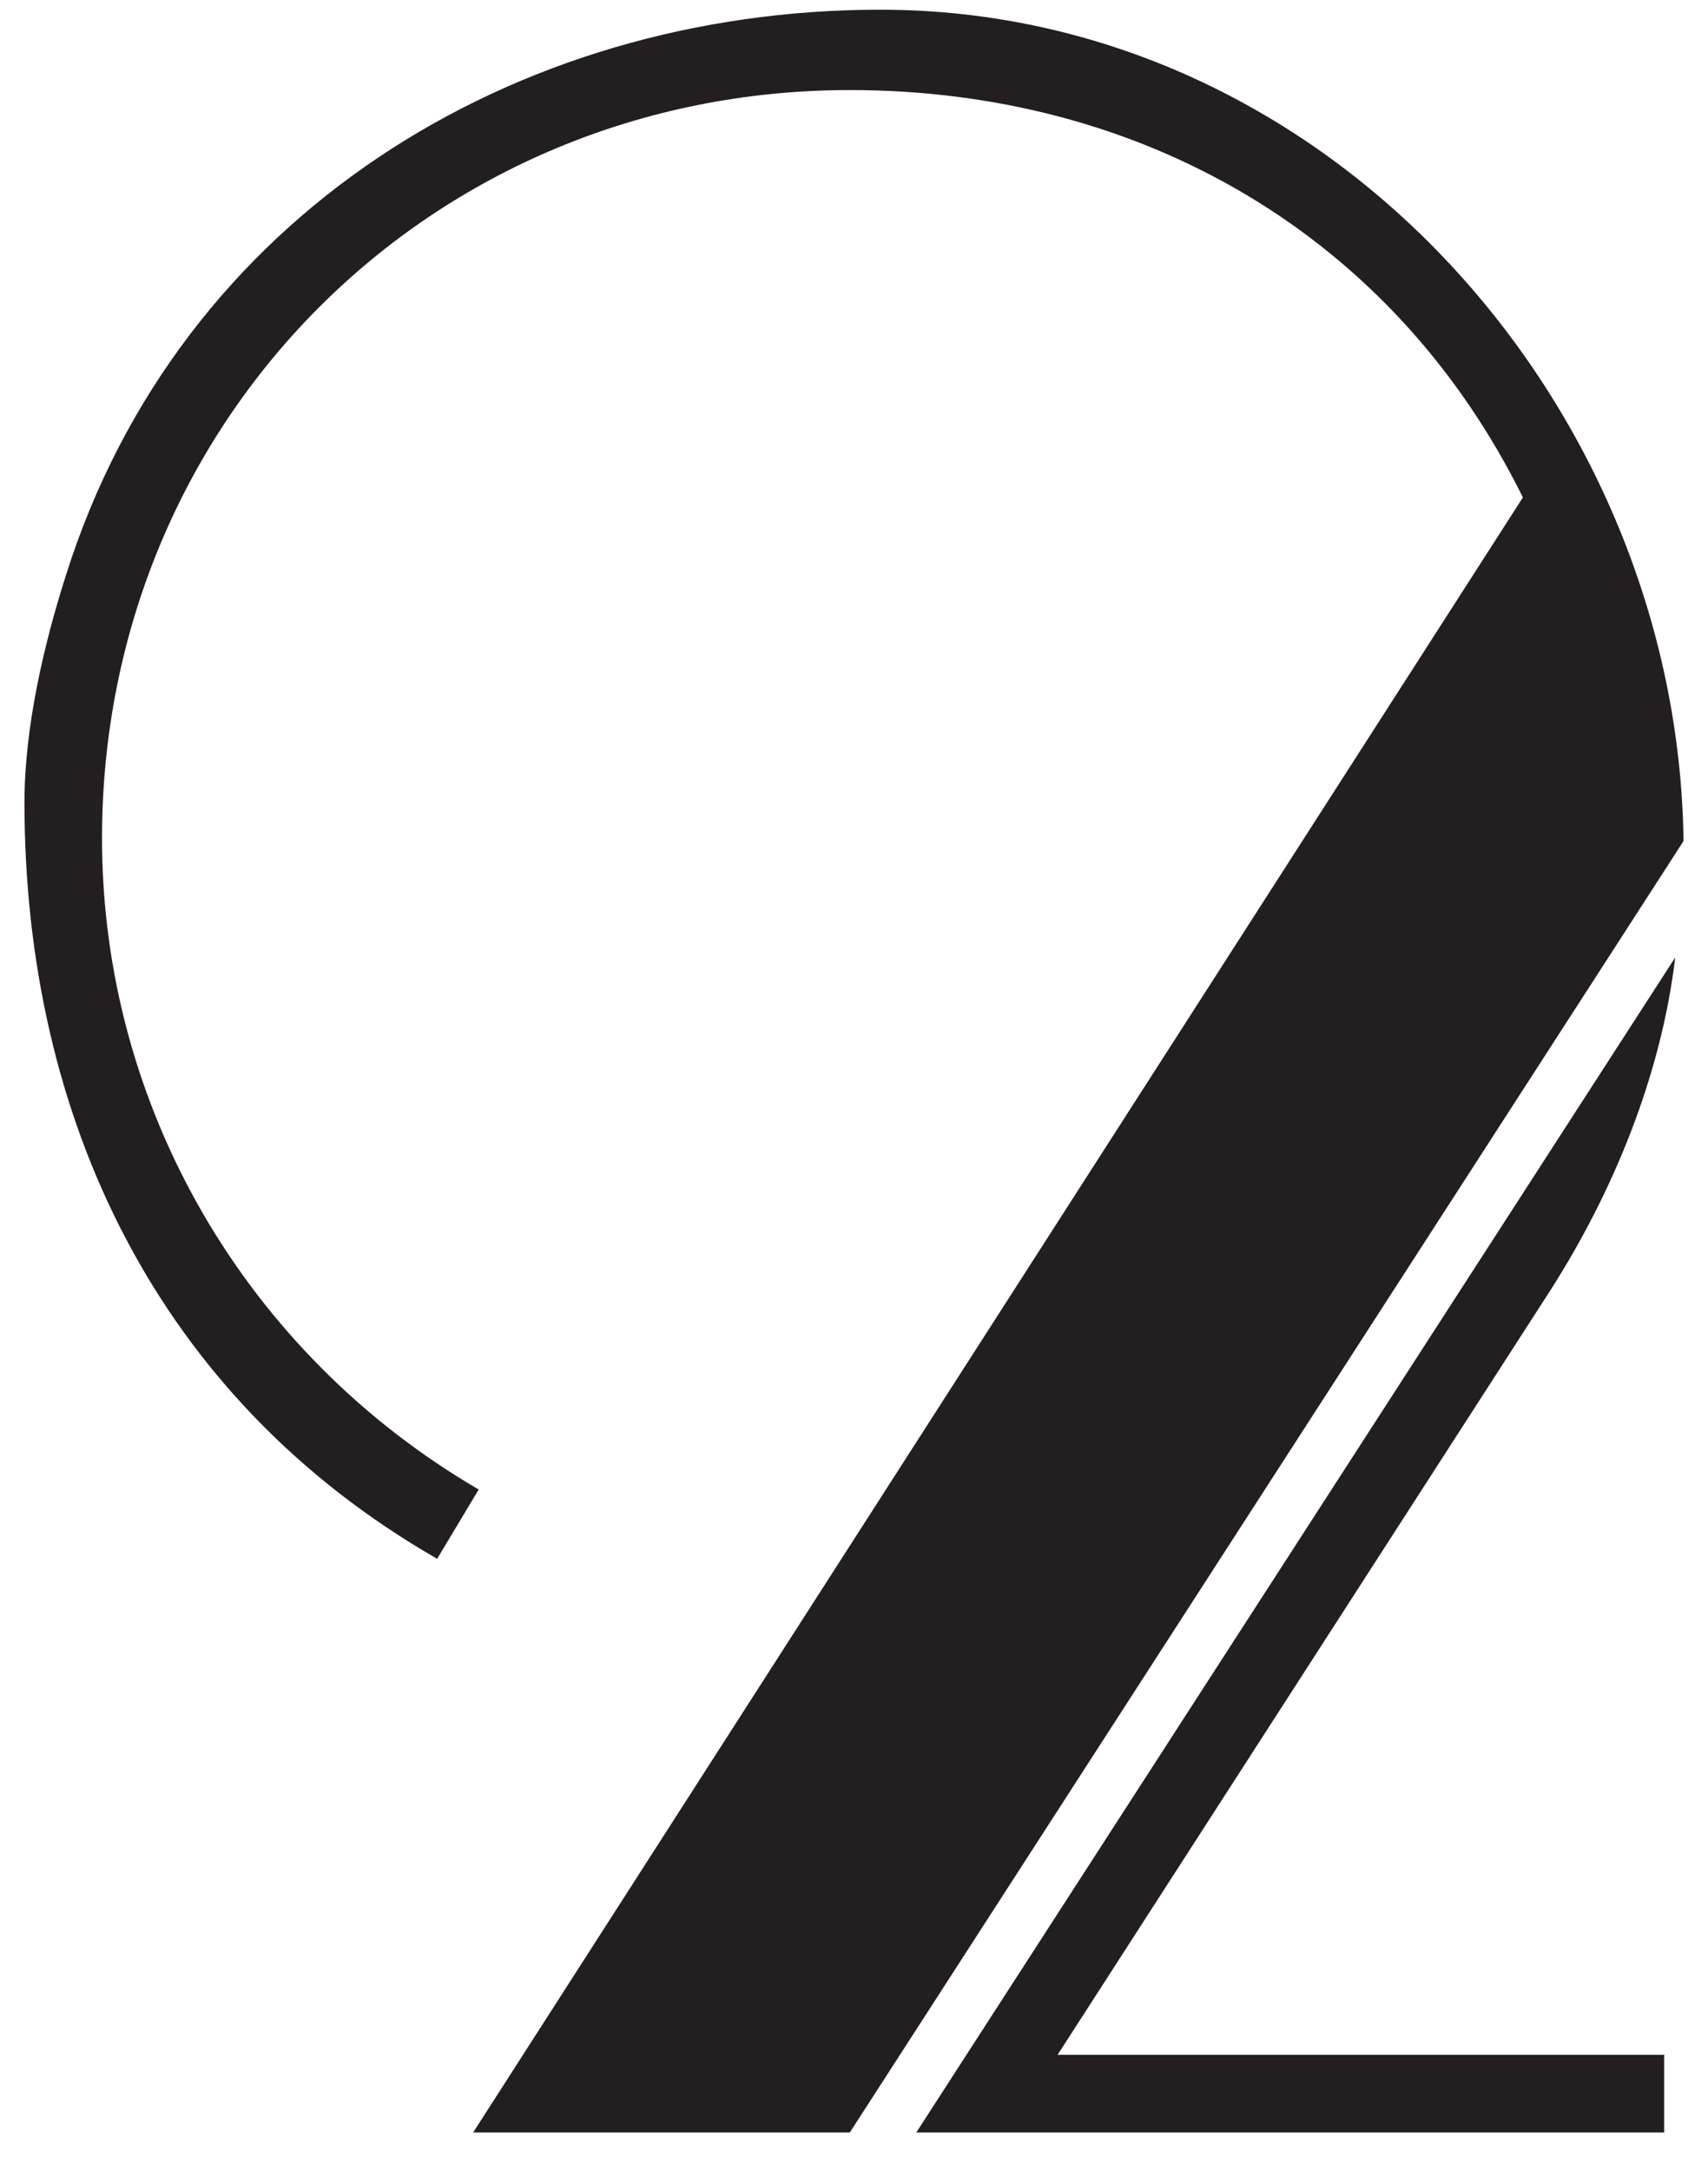 <?xml version="1.0" encoding="utf-8"?>
<!-- Generator: Adobe Illustrator 12.0.0, SVG Export Plug-In  -->
<!DOCTYPE svg PUBLIC "-//W3C//DTD SVG 1.1//EN" "http://www.w3.org/Graphics/SVG/1.1/DTD/svg11.dtd">
<svg  version="1.1" xmlns="http://www.w3.org/2000/svg" xmlns:xlink="http://www.w3.org/1999/xlink" xmlns:a="http://ns.adobe.com/AdobeSVGViewerExtensions/3.0/"
	 width="37" height="47" viewBox="-0.53 -0.21 37 47" enable-background="new -0.53 -0.21 37 47" xml:space="preserve">
<defs>
</defs>
<path fill="#231F20" d="M17.88,45.96H9.72l22.74-35.4c-2.82-5.7-8.28-8.82-14.58-8.82c-9.06,0-16.2,7.14-16.2,16.2
	c0,5.82,3.12,11.16,8.16,14.1l-0.9,1.5C2.88,30.06,0,24,0,17.16c0-1.62,0.42-3.42,0.9-4.92C3.36,4.44,10.62,0,18.54,0
	c9.72,0,17.28,8.58,17.4,18L17.88,45.96z M33.06,27.72L22.38,44.28h13.14v1.68h-16.2l16.44-25.44
	C35.46,23.04,34.44,25.56,33.06,27.72z"/>
</svg>
